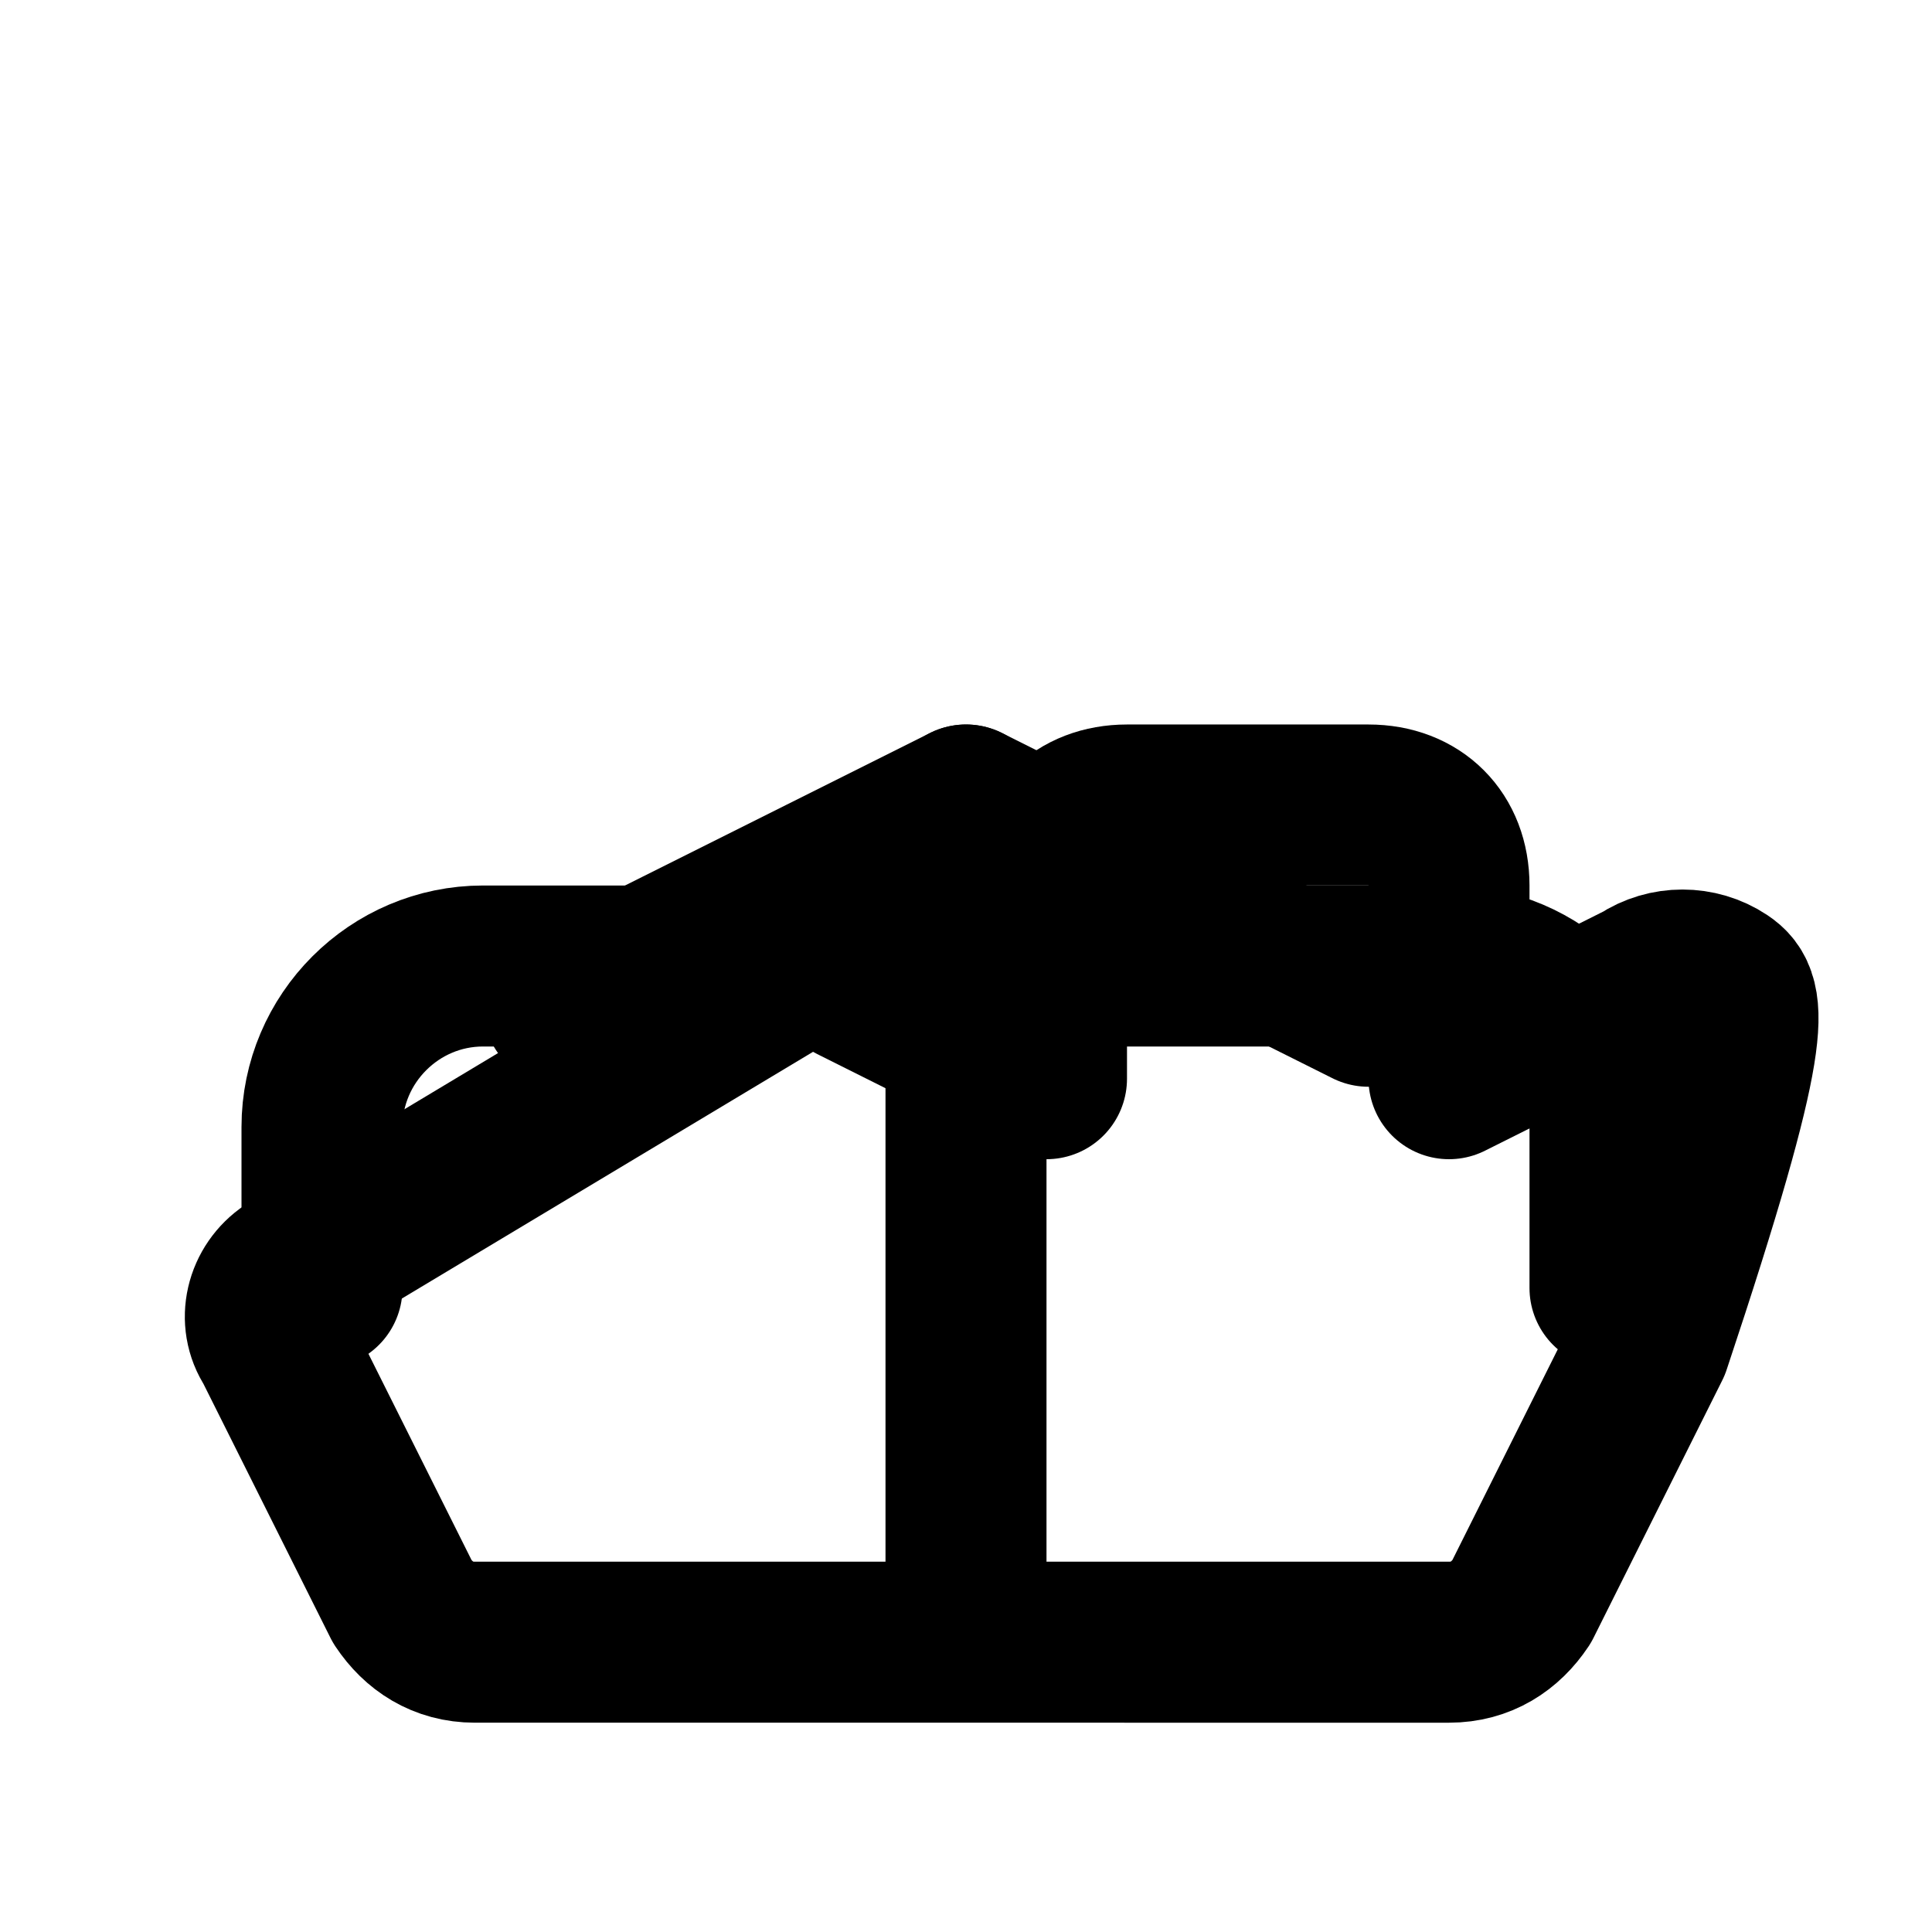 <svg xmlns="http://www.w3.org/2000/svg" viewBox="0 0 24 24" fill="none" stroke="currentColor" stroke-width="2" stroke-linecap="round" stroke-linejoin="round">
  <path d="M21.4,12.2c-0.3-0.2-0.7-0.2-1,0L18,13.4V11c0-0.6-0.4-1-1-1h-3c-0.6,0-1,0.4-1,1v2.4l-2.4-1.2c-0.3-0.2-0.7-0.2-1,0L3.6,15.8c-0.3,0.2-0.4,0.6-0.2,0.9l1.6,3.2c0.2,0.3,0.5,0.5,0.9,0.5H18c0.4,0,0.7-0.2,0.9-0.5l1.6-3.2C21.8,12.8,21.7,12.4,21.4,12.2z"/>
  <path d="M7,12.5L12,10l5,2.5"/>
  <line x1="12" y1="10" x2="12" y2="20"/>
  <path d="M4,16v-2c0-1.1,0.9-2,2-2h12c1.1,0,2,0.9,2,2v2"/>
</svg>